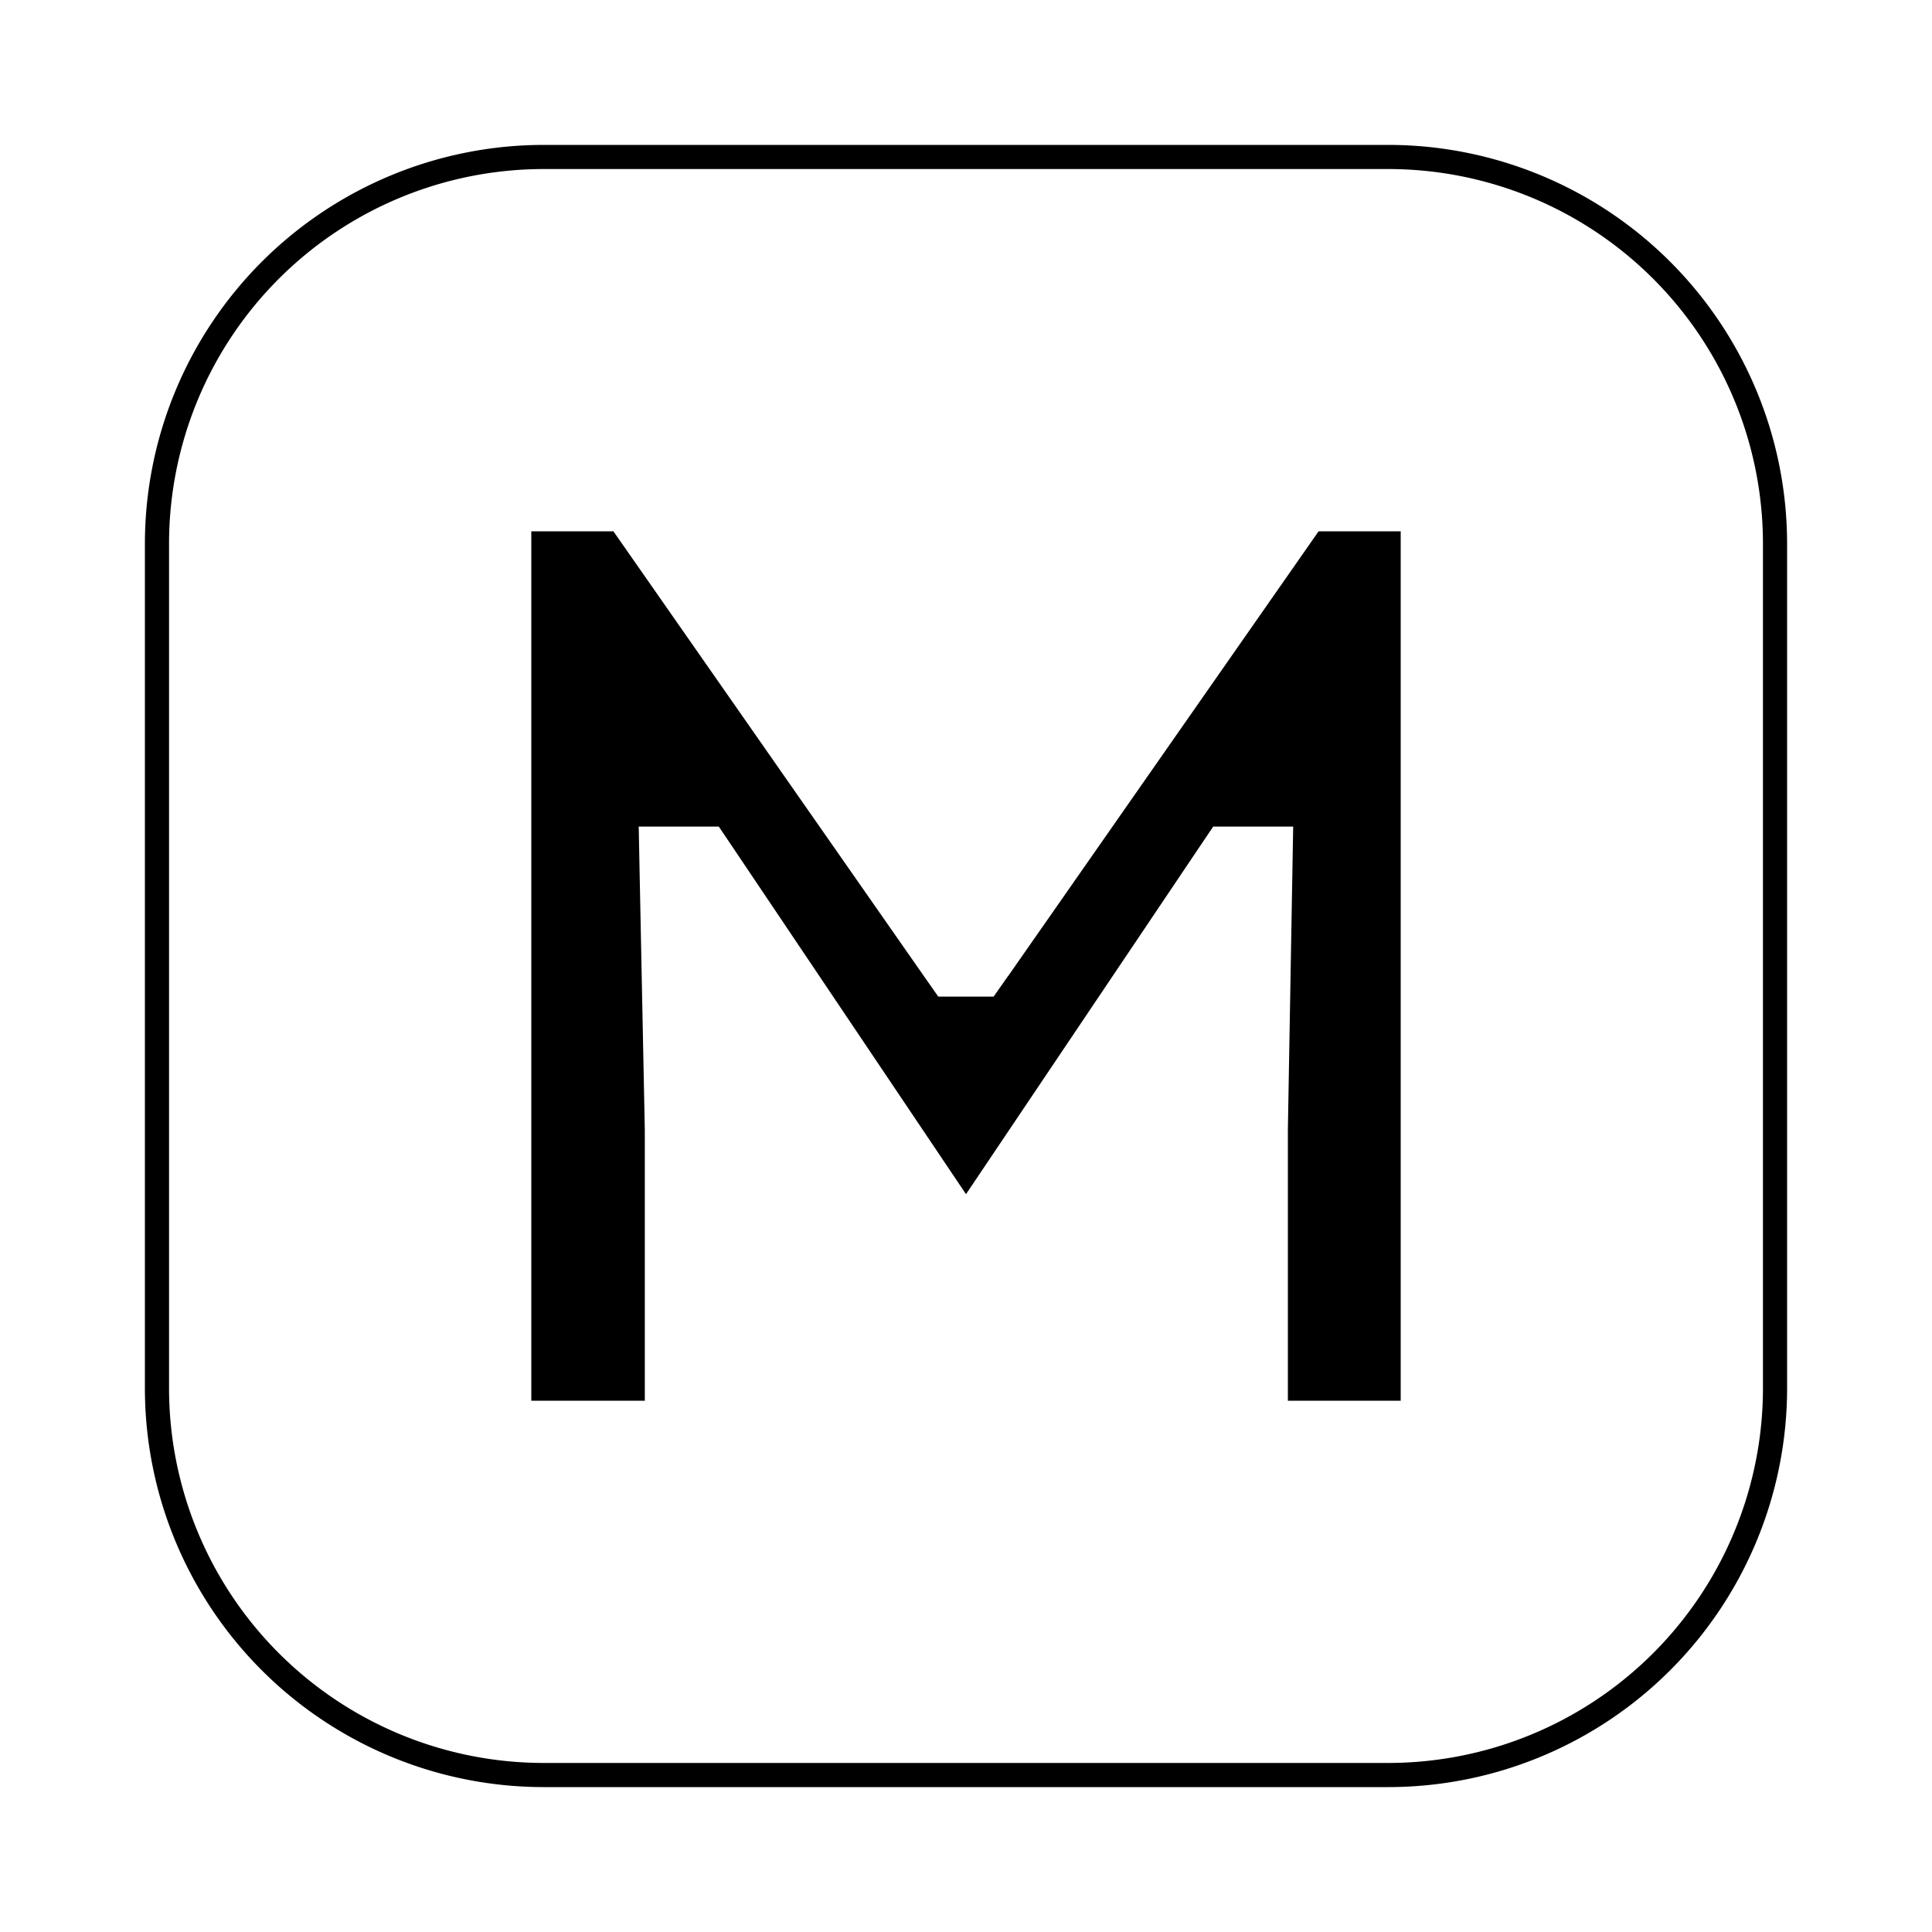 <svg xmlns="http://www.w3.org/2000/svg" width="20" height="20" viewBox="0 0 20 20" fill="currentColor"><path d="M10.437 10.103L13.65 5.5h.85v9h-1.168v-2.807l.046-2.627.009-.509H12.559l-.149.221L10 12.362 7.59 8.778l-.149-.221h-.829l.01.51.053 2.627V14.5H5.5v-9h.85l3.213 4.603.15.214H10.286l.15-.214zM5.625 1.75h0A3.879 3.879 0 001.75 5.624v8.751h0a3.88 3.88 0 003.874 3.875h8.751a3.88 3.88 0 003.875-3.874V5.625v0a3.879 3.879 0 00-3.874-3.875H5.625zm0 16.75A4.13 4.13 0 011.5 14.375v-8.75A4.131 4.131 0 015.625 1.5h8.75A4.131 4.131 0 0118.5 5.626v8.748a4.131 4.131 0 01-4.126 4.126H5.626z"/></svg>